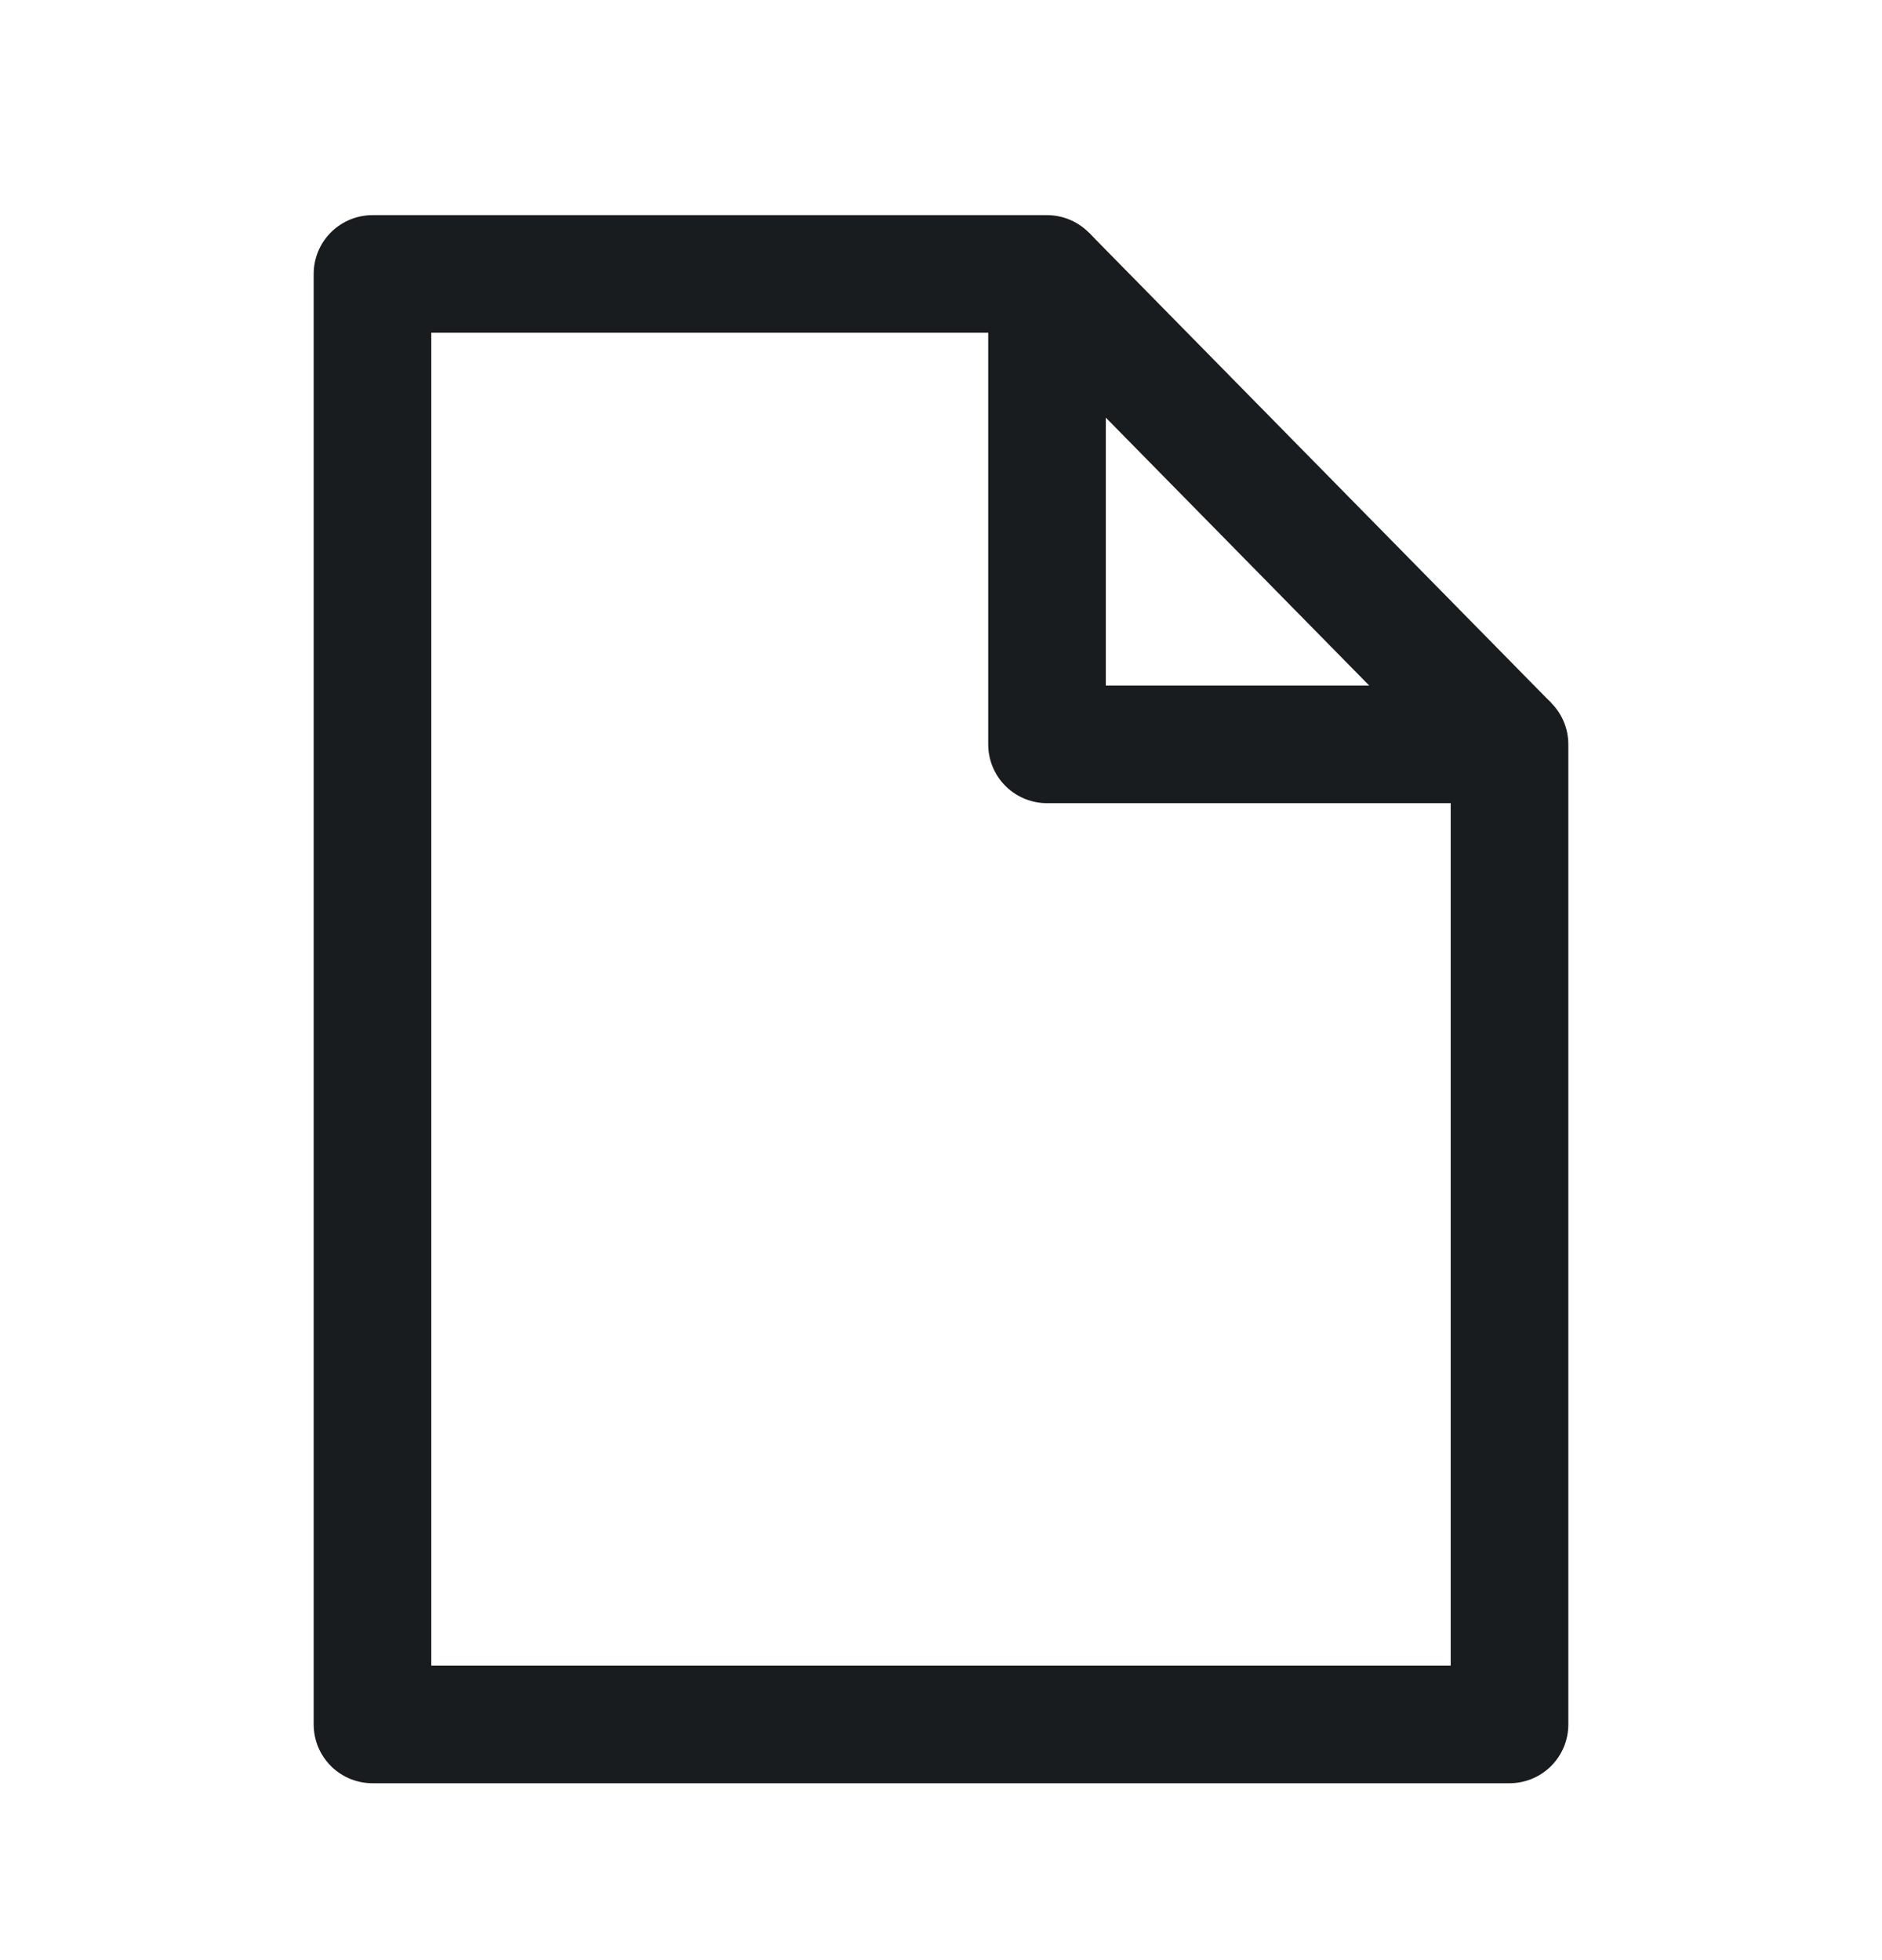 <svg width="24" height="25" viewBox="0 0 24 25" fill="none" xmlns="http://www.w3.org/2000/svg">
<path d="M4.75 21.994H19.25V9.494H13.352V3.494H4.75V21.994Z" stroke="#191C1E" stroke-width="1.5" stroke-linejoin="round"/>
<path d="M13.352 3.494L19.25 9.494" stroke="#191C1E" stroke-width="1.5" stroke-linejoin="round"/>
</svg>
